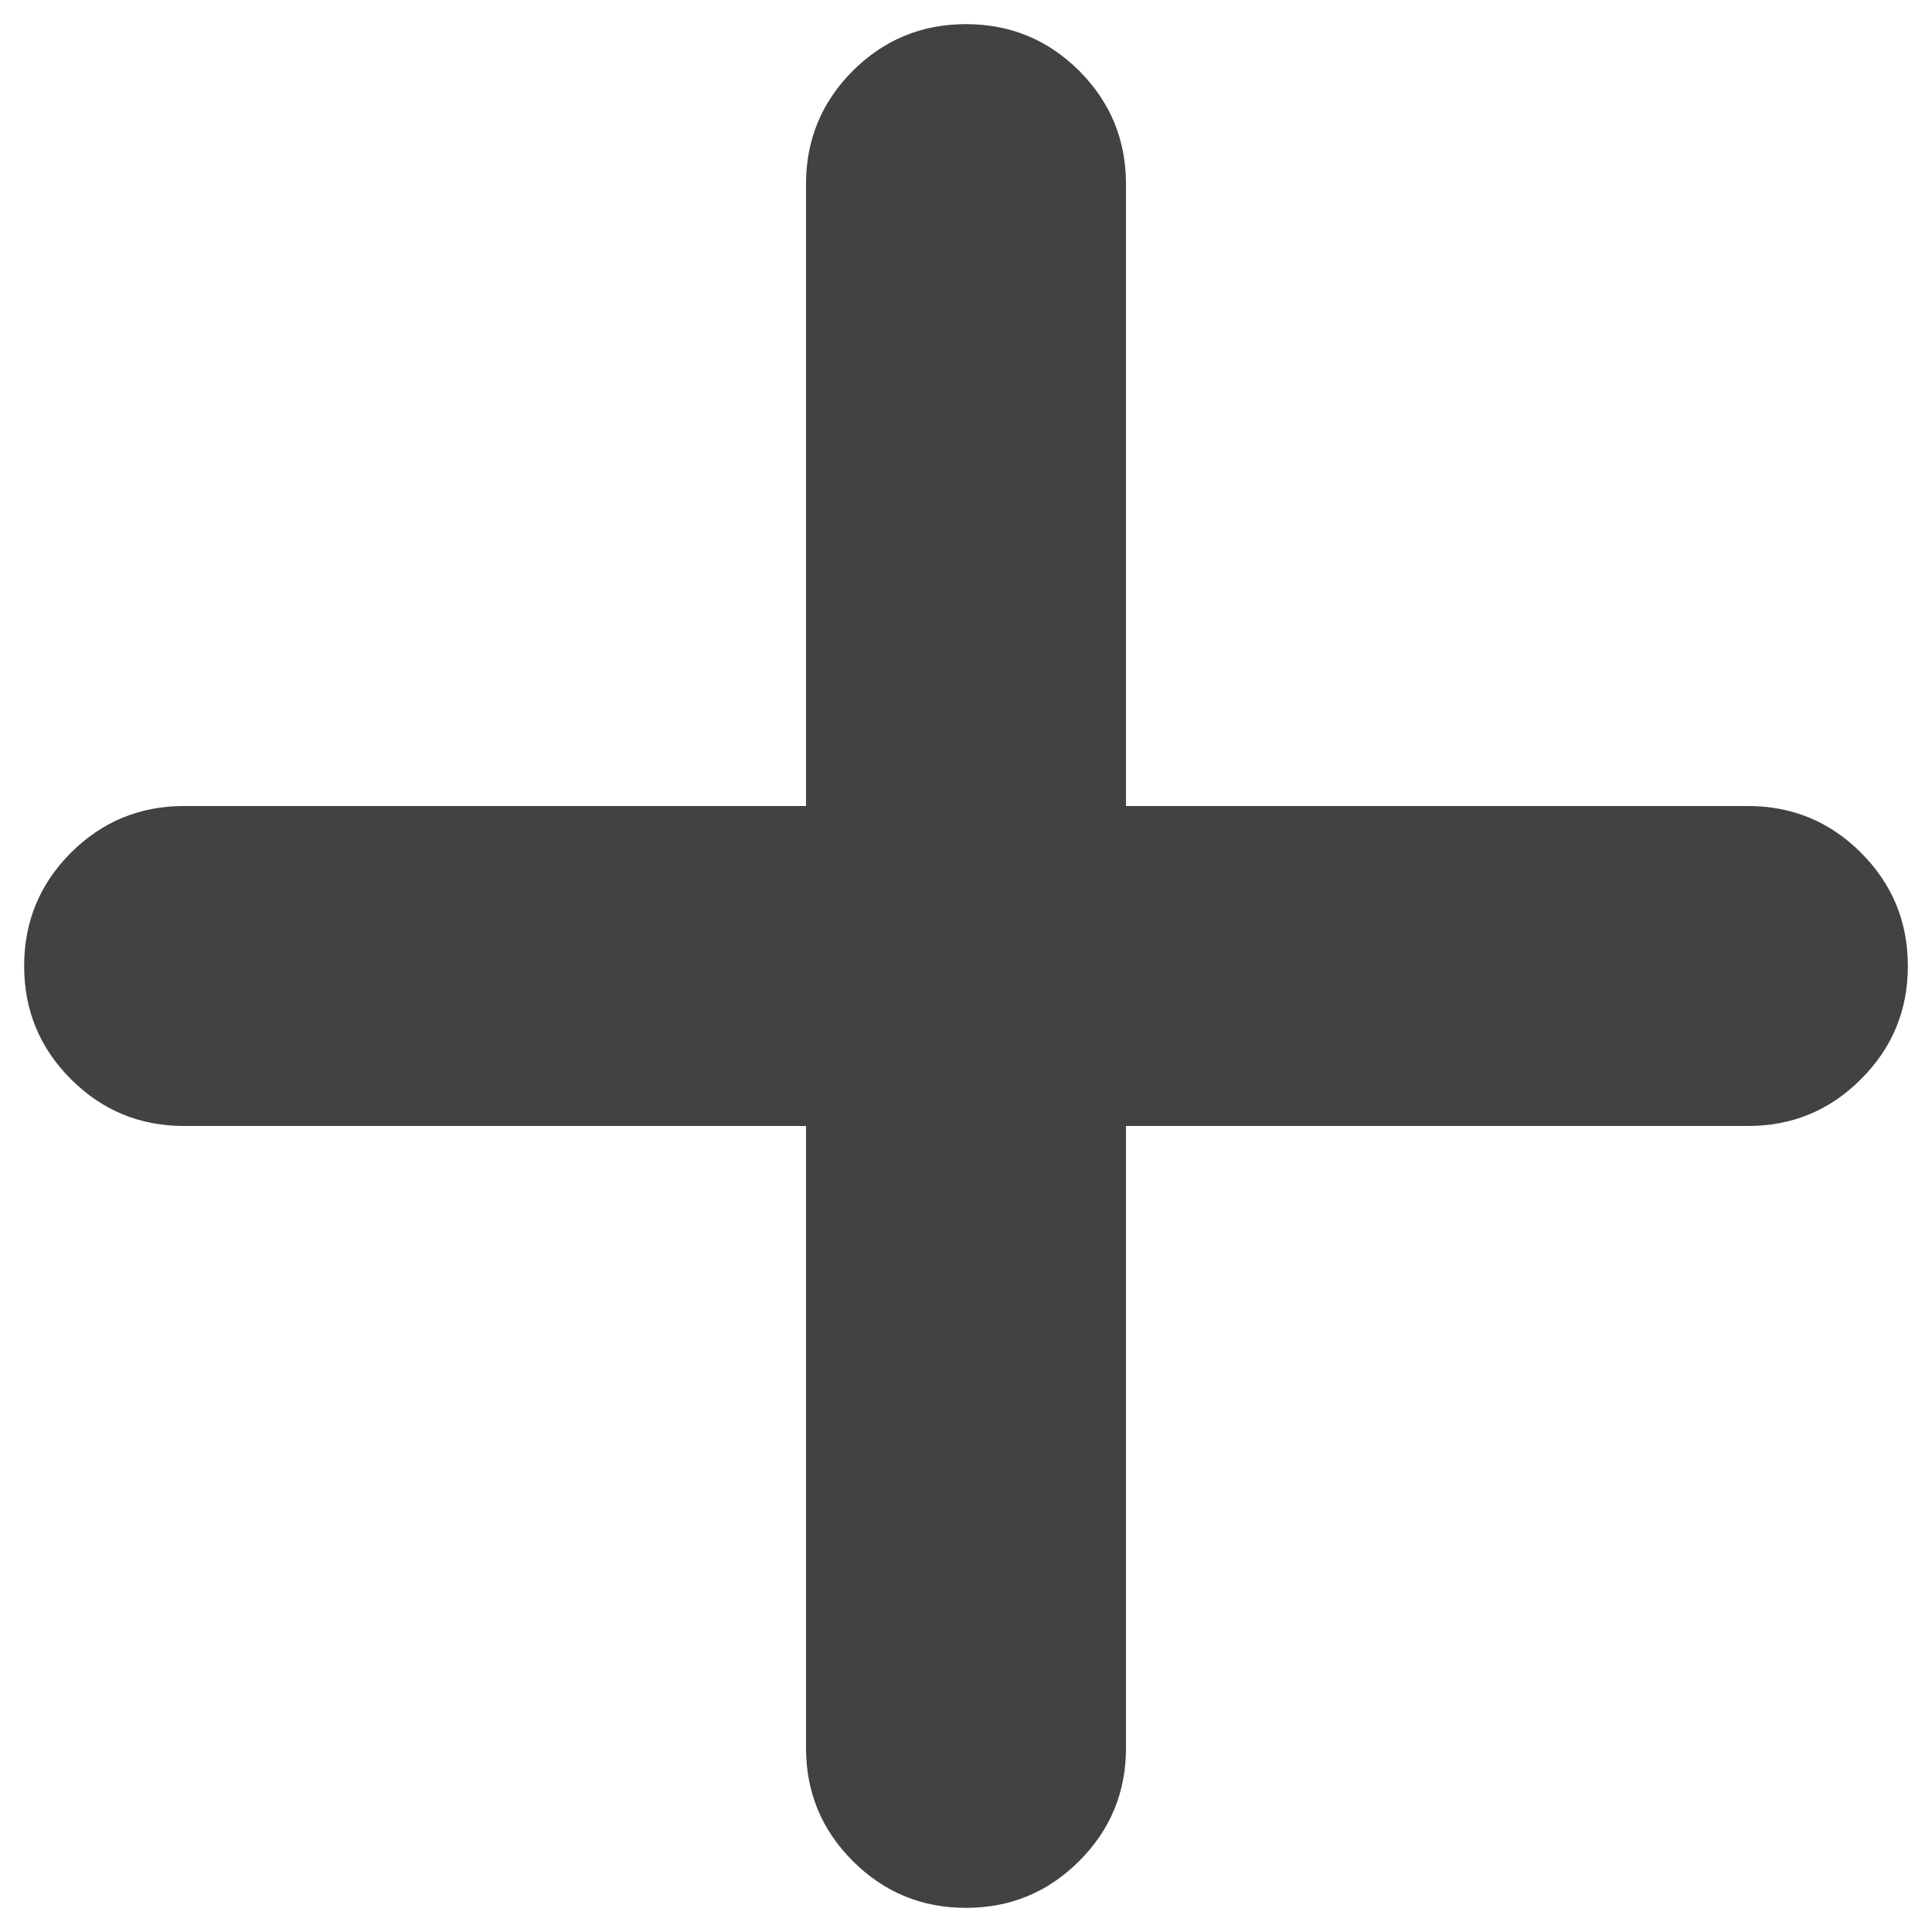 <svg width="16" height="16" viewBox="0 0 16 16" fill="none" xmlns="http://www.w3.org/2000/svg">
<path d="M6.675 9.325H1.525C1.158 9.325 0.846 9.196 0.587 8.937C0.329 8.679 0.2 8.367 0.2 8C0.2 7.633 0.329 7.321 0.587 7.062C0.846 6.804 1.158 6.675 1.525 6.675H6.675V1.525C6.675 1.158 6.804 0.846 7.062 0.587C7.321 0.329 7.633 0.2 8 0.2C8.367 0.2 8.679 0.329 8.938 0.587C9.196 0.846 9.325 1.158 9.325 1.525V6.675H14.475C14.842 6.675 15.154 6.804 15.412 7.062C15.671 7.321 15.8 7.633 15.8 8C15.8 8.367 15.671 8.679 15.412 8.937C15.154 9.196 14.842 9.325 14.475 9.325H9.325V14.475C9.325 14.842 9.196 15.154 8.938 15.412C8.679 15.671 8.367 15.8 8 15.8C7.633 15.8 7.321 15.671 7.062 15.412C6.804 15.154 6.675 14.842 6.675 14.475V9.325Z" fill="#424242"/>
</svg>
